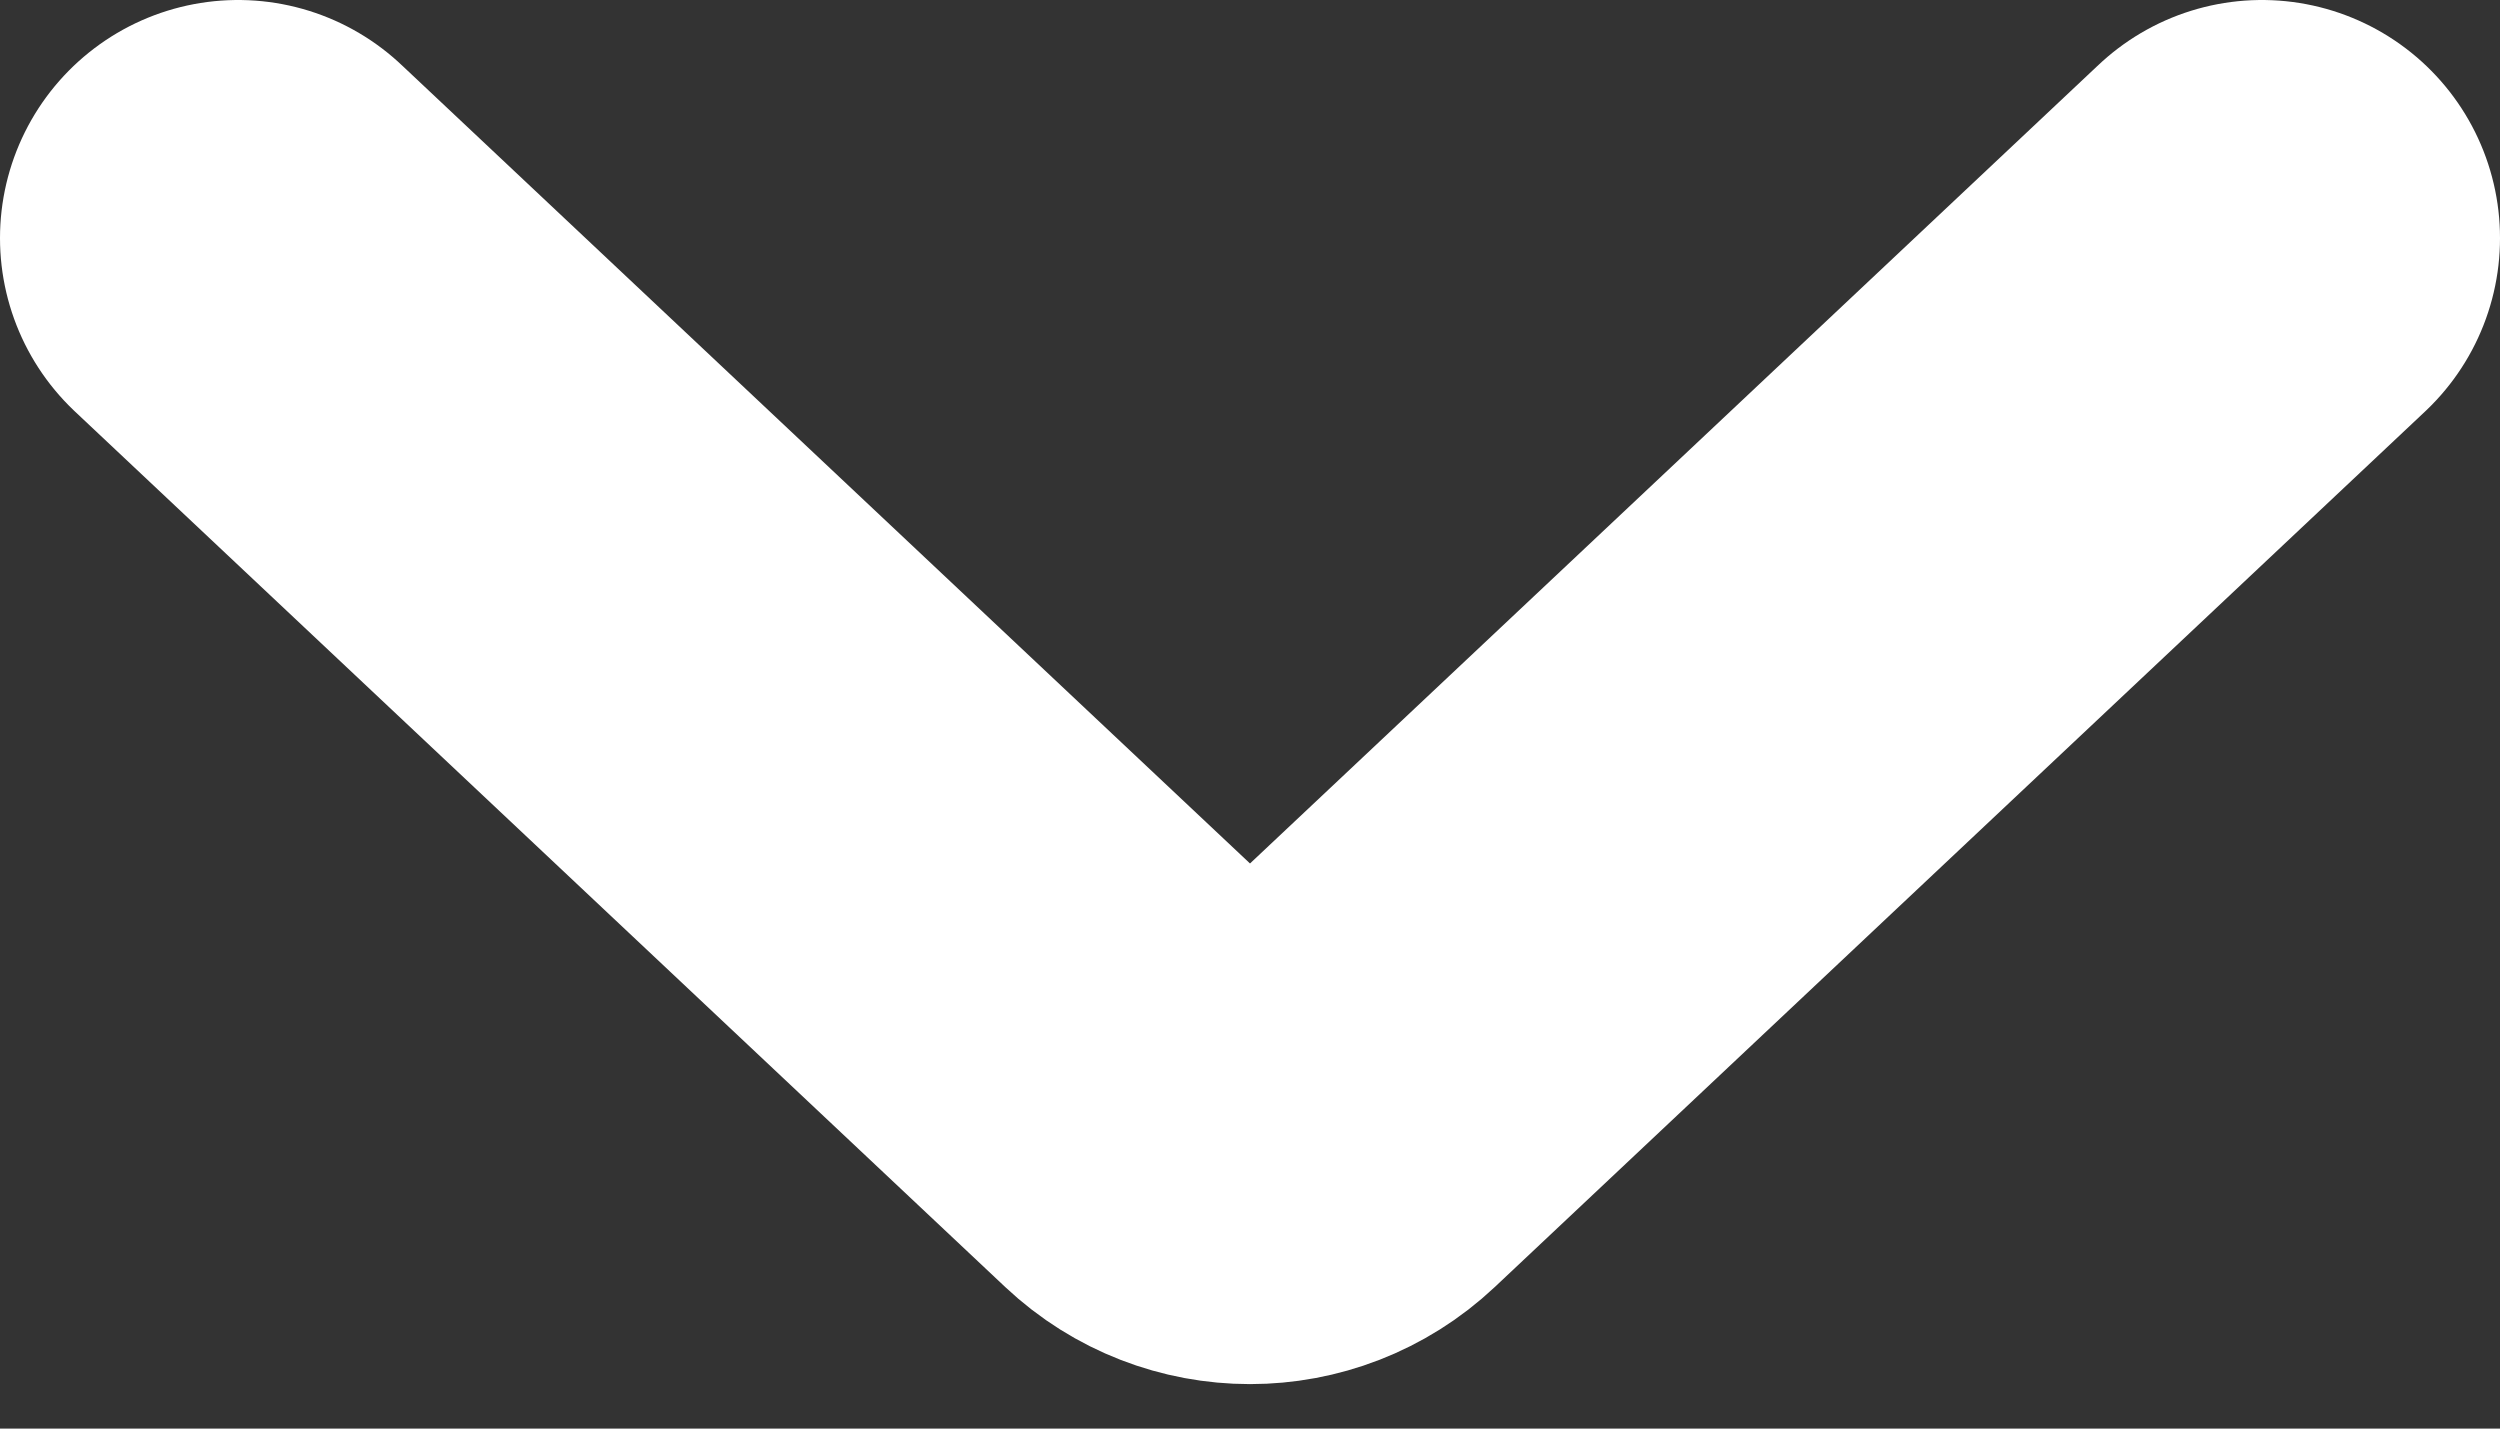 <svg width="21" height="12" viewBox="0 0 21 12" fill="none" xmlns="http://www.w3.org/2000/svg">
<rect x="0" y="0" width="21" height="12" fill="#333333" stroke="none"/>
<path d="M2 2L9.815 9.355C10.2 9.717 10.8 9.717 11.185 9.355L19 2" stroke="white" stroke-width="4" stroke-linecap="round"/>
</svg>
